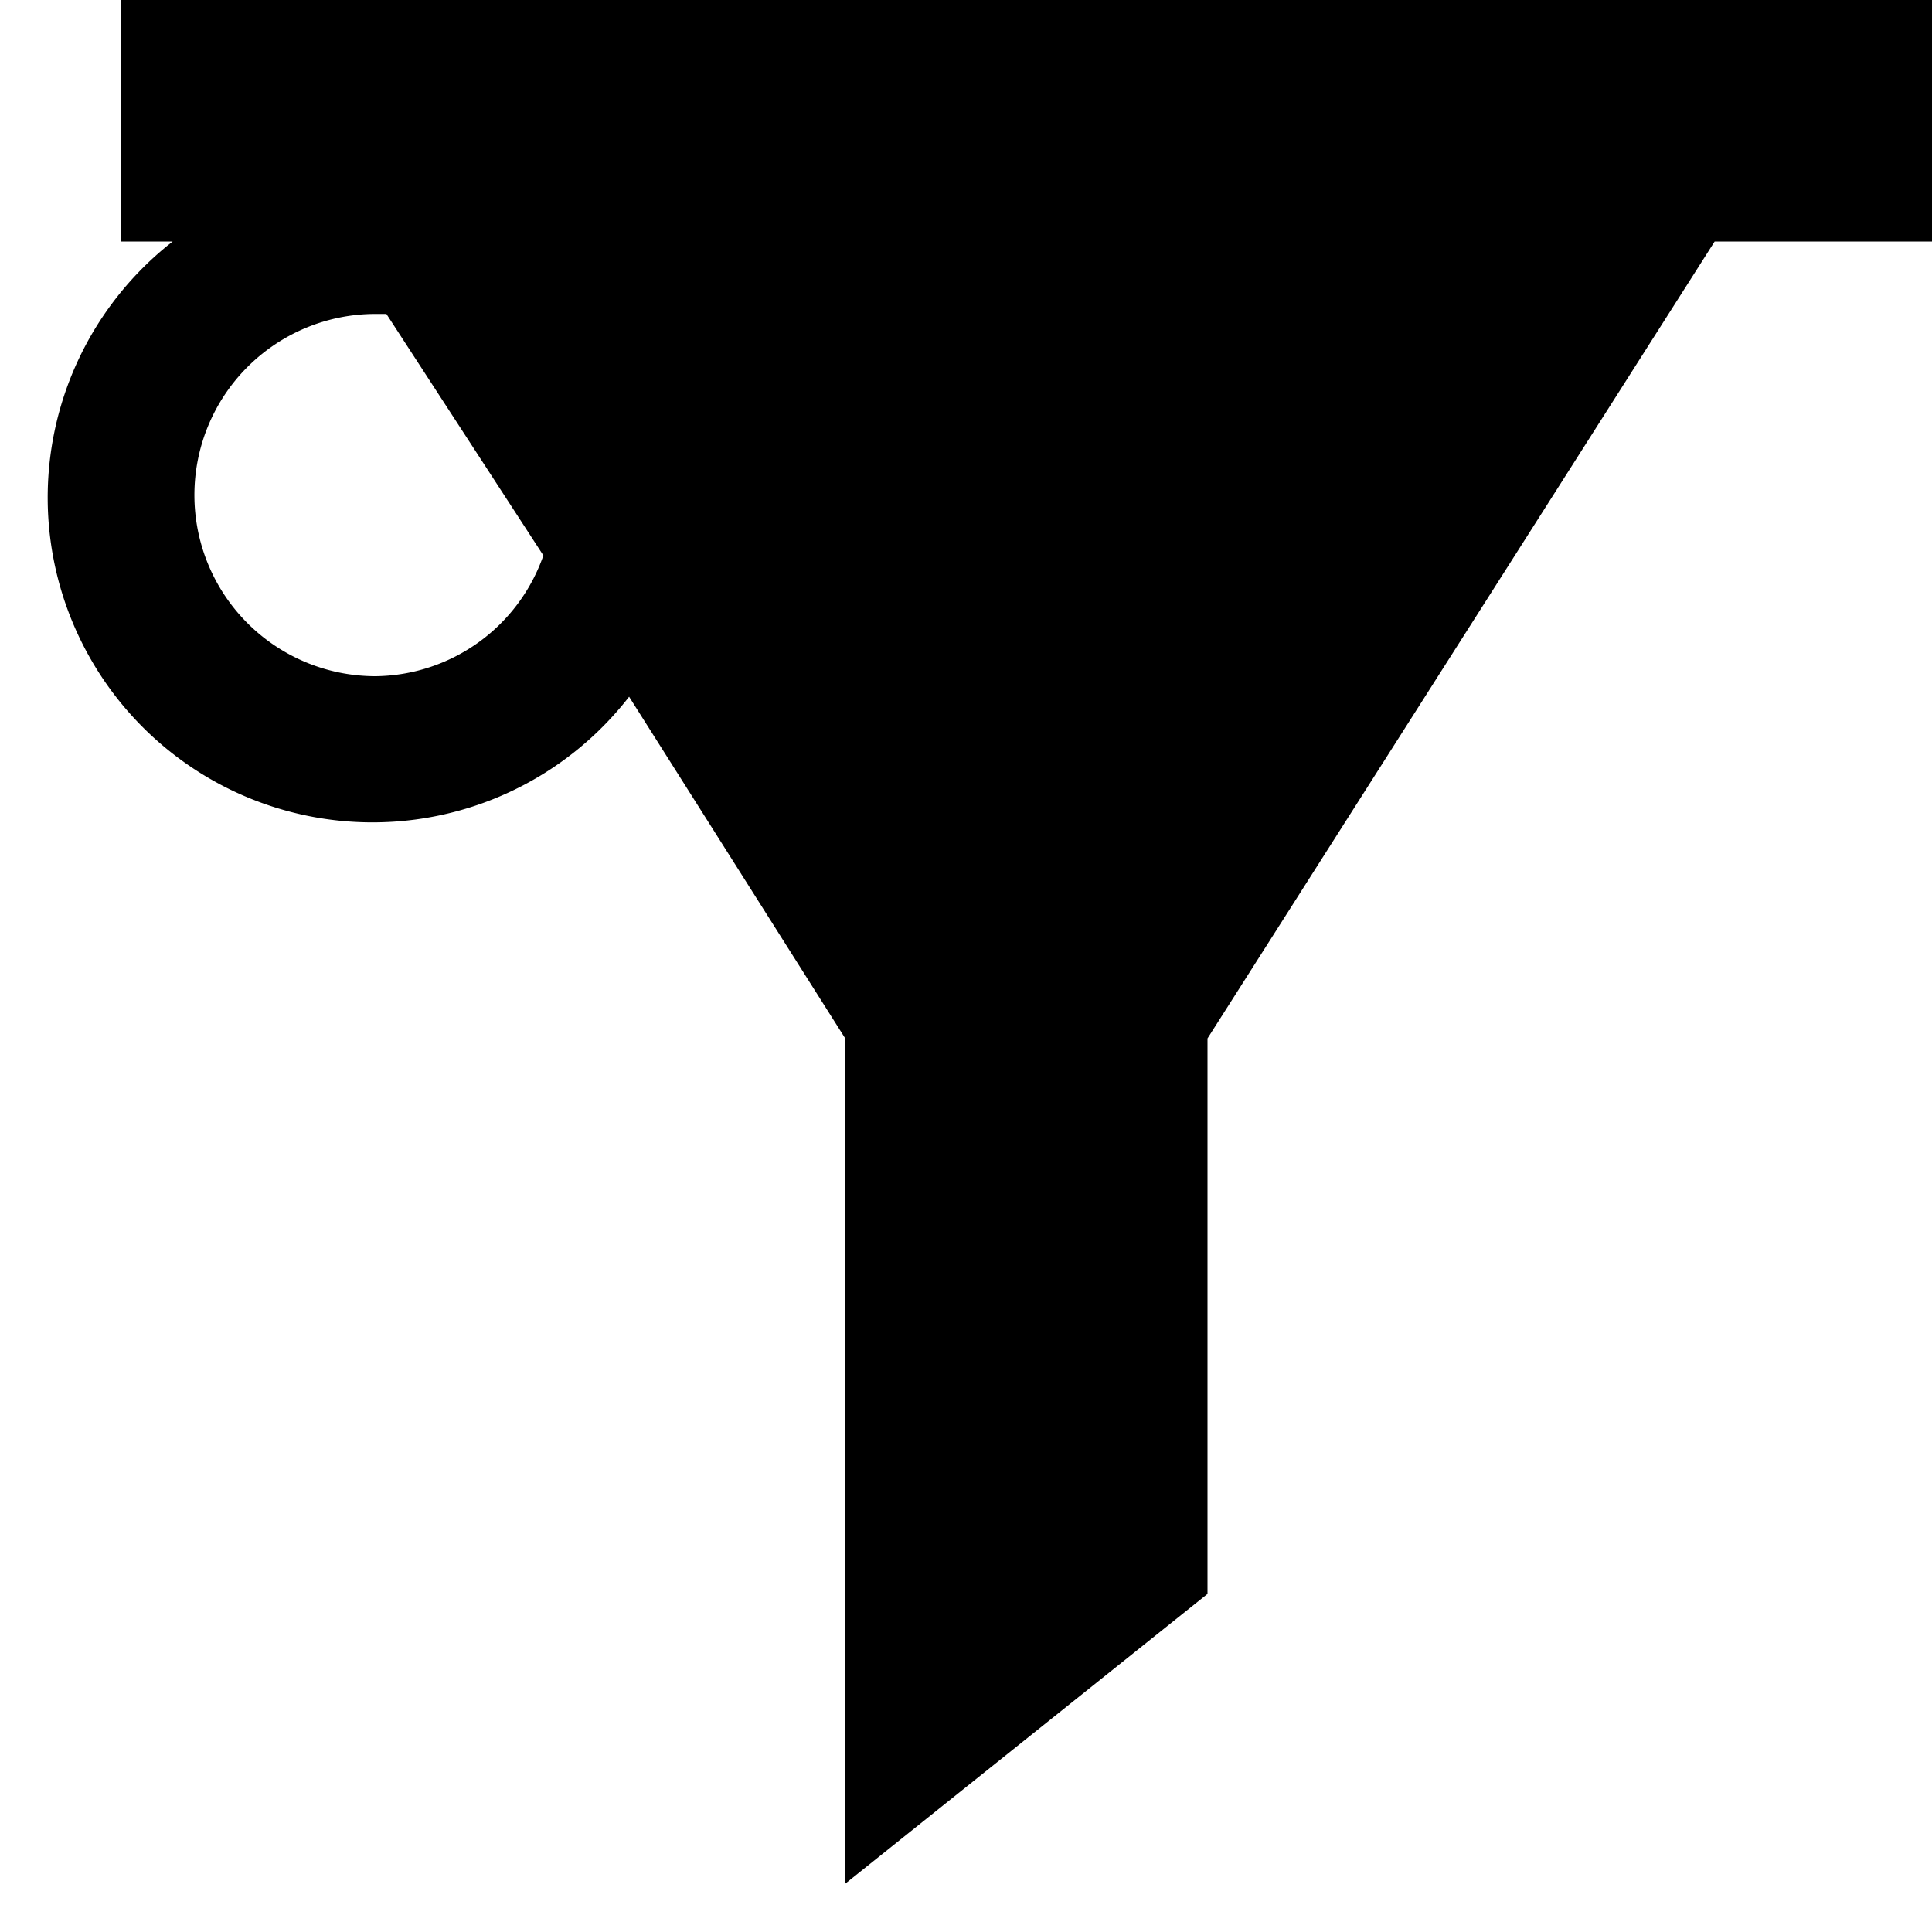 <svg id="Layer_1" data-name="Layer 1" xmlns="http://www.w3.org/2000/svg" viewBox="0 0 16 16"><title>SkylineIcons</title><path class="cls-1" d="M1,0V2h.43A2.69,2.69,0,1,0,5.21,5.77L7,8.6v7l3-2.4V8.6L14.2,2H16V0ZM3.11,5.6a1.5,1.5,0,0,1,0-3H3.2l1.3,2A1.49,1.49,0,0,1,3.11,5.6Z"/></svg>